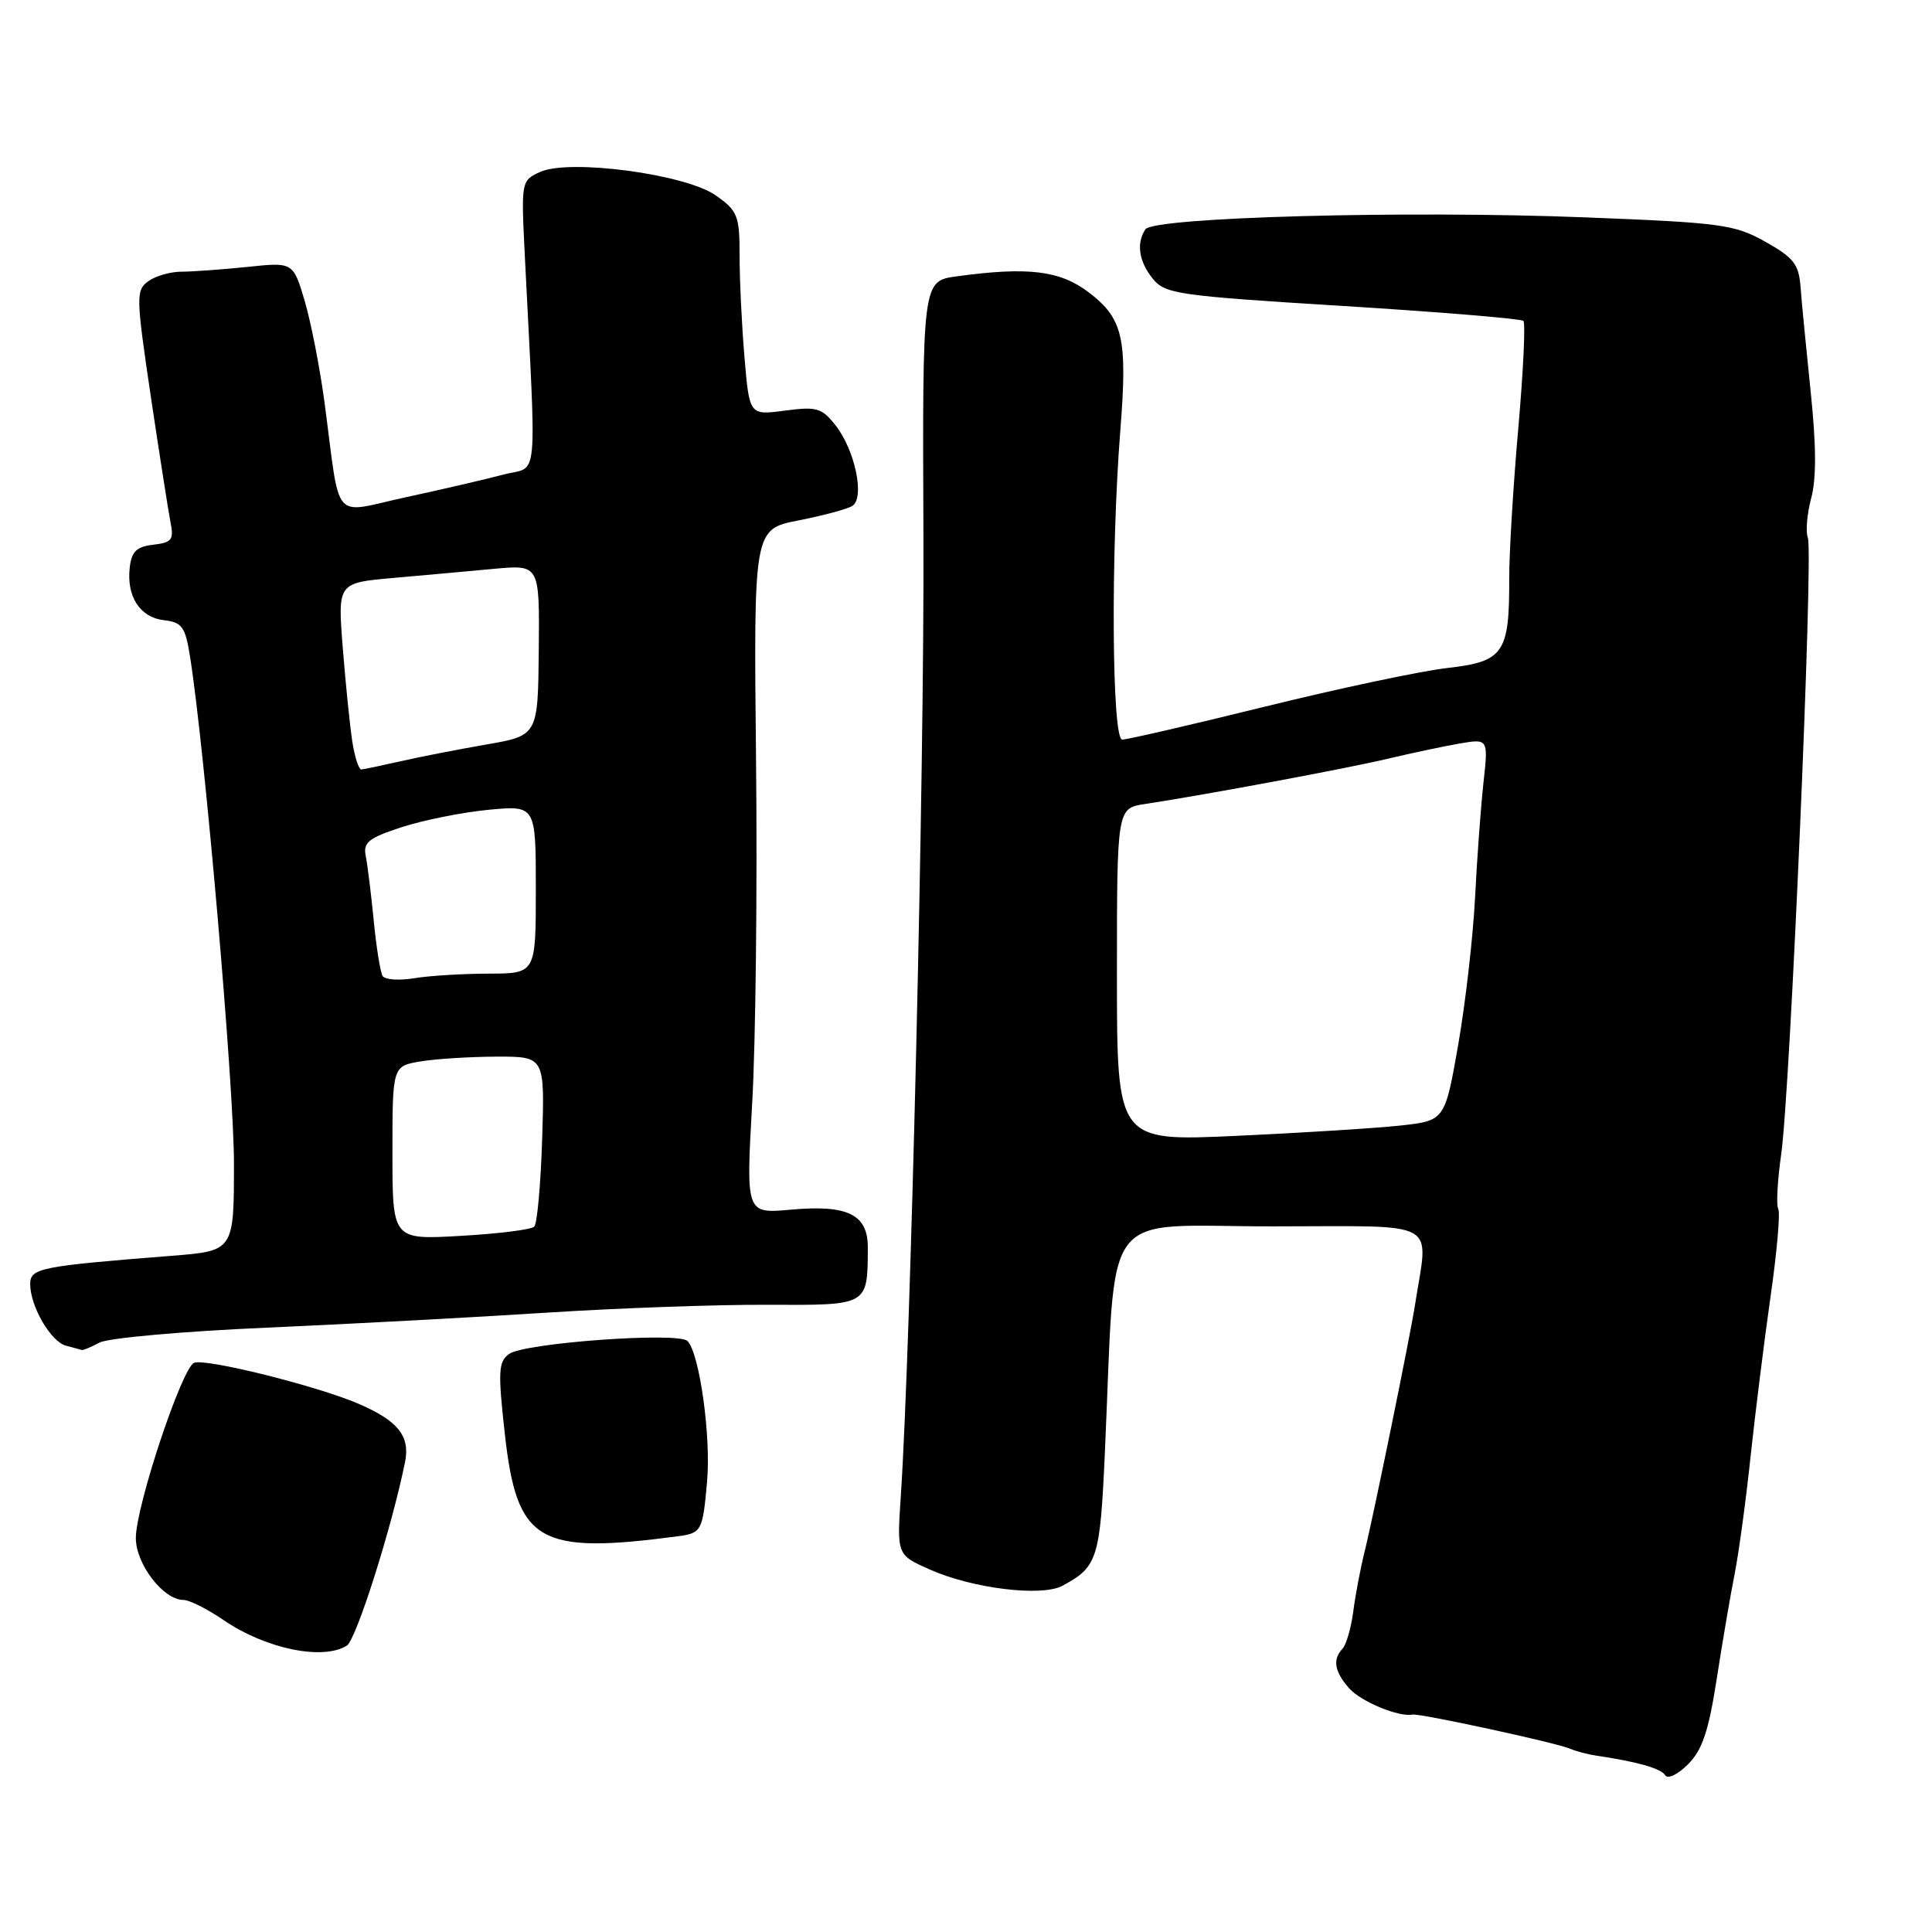 <?xml version="1.0" encoding="UTF-8" standalone="no"?>
<!DOCTYPE svg PUBLIC "-//W3C//DTD SVG 1.1//EN" "http://www.w3.org/Graphics/SVG/1.1/DTD/svg11.dtd" >
<svg xmlns="http://www.w3.org/2000/svg" xmlns:xlink="http://www.w3.org/1999/xlink" version="1.1" viewBox="0 0 256 256">
 <g >
 <path fill="currentColor"
d=" M 227.48 222.43 C 228.24 217.52 229.31 211.25 229.86 208.50 C 230.40 205.75 231.35 198.78 231.96 193.00 C 232.58 187.22 233.77 177.67 234.61 171.78 C 235.46 165.88 235.91 160.67 235.63 160.20 C 235.34 159.74 235.52 156.46 236.02 152.93 C 237.21 144.60 240.30 73.22 239.55 71.27 C 239.24 70.46 239.44 68.09 239.99 66.02 C 240.69 63.44 240.67 58.98 239.92 51.88 C 239.33 46.17 238.72 39.92 238.58 38.00 C 238.35 35.01 237.67 34.14 233.91 32.03 C 229.82 29.74 228.10 29.51 210.00 28.80 C 186.42 27.87 152.82 28.78 151.77 30.39 C 150.54 32.24 150.91 34.66 152.75 36.93 C 154.38 38.95 156.06 39.19 177.91 40.54 C 190.79 41.34 201.56 42.23 201.86 42.52 C 202.15 42.82 201.84 49.23 201.18 56.78 C 200.51 64.32 199.97 73.28 199.98 76.68 C 200.01 86.56 199.25 87.66 191.81 88.51 C 188.34 88.90 177.49 91.20 167.70 93.61 C 157.91 96.03 149.36 98.00 148.70 98.00 C 147.32 98.00 147.17 73.16 148.46 56.88 C 149.41 44.83 148.80 42.20 144.28 38.75 C 140.46 35.84 136.23 35.32 126.75 36.62 C 122.22 37.24 122.22 37.24 122.36 71.37 C 122.49 102.06 120.68 178.36 119.36 198.27 C 118.84 206.04 118.84 206.04 123.25 207.99 C 128.90 210.49 138.01 211.60 140.76 210.13 C 145.44 207.62 145.77 206.60 146.41 192.28 C 147.91 159.24 145.48 162.50 168.59 162.50 C 191.26 162.50 189.27 161.40 187.48 173.00 C 186.85 177.07 181.93 201.16 180.84 205.50 C 180.29 207.70 179.60 211.30 179.32 213.50 C 179.03 215.70 178.39 217.93 177.90 218.45 C 176.55 219.88 176.81 221.47 178.75 223.69 C 180.30 225.46 185.36 227.56 187.17 227.19 C 188.10 227.00 206.16 230.91 208.00 231.70 C 208.82 232.05 210.40 232.47 211.50 232.63 C 216.89 233.42 220.08 234.32 220.64 235.22 C 220.98 235.78 222.30 235.15 223.67 233.78 C 225.56 231.89 226.40 229.40 227.48 222.43 Z  M 45.96 218.05 C 47.20 217.26 51.88 202.53 53.67 193.74 C 54.37 190.29 52.74 188.25 47.47 185.99 C 41.96 183.63 27.24 179.96 25.72 180.58 C 24.10 181.24 18.00 199.59 18.00 203.80 C 18.00 207.26 21.65 212.00 24.31 212.00 C 25.09 212.00 27.47 213.20 29.61 214.66 C 35.19 218.48 42.78 220.05 45.96 218.05 Z  M 89.78 203.57 C 92.97 203.15 93.11 202.88 93.69 196.33 C 94.23 190.33 92.69 179.29 91.09 177.69 C 89.86 176.46 69.46 177.94 67.45 179.41 C 66.04 180.45 65.97 181.72 66.89 189.99 C 68.50 204.37 71.26 206.01 89.78 203.57 Z  M 13.19 177.90 C 14.32 177.29 24.30 176.40 35.37 175.92 C 46.44 175.43 63.15 174.54 72.50 173.93 C 81.85 173.33 94.96 172.86 101.64 172.89 C 115.15 172.95 114.95 173.06 114.99 165.29 C 115.00 160.91 112.32 159.60 104.75 160.29 C 98.84 160.82 98.84 160.82 99.67 146.16 C 100.13 138.10 100.36 117.69 100.18 100.81 C 99.86 70.13 99.86 70.13 105.79 68.96 C 109.05 68.32 112.26 67.46 112.93 67.04 C 114.62 66.00 113.31 59.67 110.73 56.38 C 108.89 54.04 108.23 53.85 103.99 54.41 C 99.30 55.03 99.30 55.03 98.65 47.36 C 98.29 43.15 98.00 37.10 98.00 33.92 C 98.00 28.58 97.76 27.96 94.87 25.91 C 90.90 23.08 75.46 21.01 71.55 22.79 C 69.08 23.92 69.06 24.07 69.52 33.47 C 71.10 65.07 71.43 61.63 66.72 62.88 C 64.40 63.50 58.57 64.85 53.77 65.89 C 43.81 68.04 45.17 69.64 42.99 53.24 C 42.38 48.70 41.20 42.68 40.37 39.86 C 38.84 34.73 38.84 34.73 32.77 35.37 C 29.44 35.71 25.51 36.00 24.04 36.00 C 22.58 36.00 20.60 36.57 19.64 37.27 C 18.00 38.47 18.02 39.28 19.98 52.52 C 21.13 60.21 22.30 67.70 22.59 69.18 C 23.06 71.52 22.78 71.89 20.31 72.18 C 18.10 72.43 17.43 73.08 17.19 75.20 C 16.75 79.04 18.55 81.82 21.73 82.18 C 24.13 82.46 24.55 83.05 25.18 87.00 C 27.13 99.25 31.00 143.89 31.00 154.12 C 31.00 165.75 31.00 165.75 22.75 166.40 C 5.28 167.78 4.00 168.03 4.00 170.15 C 4.00 173.07 6.73 177.79 8.74 178.31 C 9.71 178.56 10.64 178.82 10.82 178.88 C 10.99 178.95 12.06 178.50 13.19 177.90 Z  M 148.00 129.16 C 148.00 107.09 148.00 107.09 151.75 106.53 C 159.59 105.34 178.73 101.78 184.00 100.51 C 187.03 99.79 191.24 98.90 193.36 98.53 C 197.21 97.87 197.21 97.87 196.57 103.68 C 196.22 106.88 195.71 113.78 195.45 119.00 C 195.18 124.22 194.17 133.00 193.21 138.50 C 191.45 148.50 191.45 148.50 185.47 149.15 C 182.19 149.50 172.41 150.11 163.75 150.51 C 148.00 151.23 148.00 151.23 148.00 129.16 Z  M 52.00 152.77 C 52.00 141.26 52.00 141.26 55.75 140.64 C 57.81 140.30 62.35 140.02 65.84 140.01 C 72.18 140.00 72.18 140.00 71.84 150.92 C 71.65 156.92 71.18 162.16 70.79 162.54 C 70.41 162.93 66.02 163.48 61.04 163.76 C 52.00 164.28 52.00 164.28 52.00 152.77 Z  M 50.70 129.33 C 50.40 128.83 49.86 125.52 49.52 121.97 C 49.17 118.41 48.69 114.55 48.46 113.40 C 48.10 111.62 48.85 111.03 53.27 109.59 C 56.15 108.66 61.31 107.63 64.75 107.30 C 71.00 106.71 71.00 106.71 71.00 117.86 C 71.00 129.00 71.00 129.00 64.75 129.01 C 61.31 129.02 56.87 129.29 54.88 129.62 C 52.88 129.95 51.01 129.82 50.70 129.33 Z  M 46.68 98.25 C 46.36 96.19 45.80 90.61 45.42 85.86 C 44.74 77.23 44.74 77.23 52.12 76.58 C 56.18 76.22 62.20 75.68 65.50 75.37 C 71.50 74.82 71.50 74.82 71.39 86.14 C 71.28 97.47 71.28 97.47 64.39 98.66 C 60.60 99.32 55.48 100.32 53.00 100.89 C 50.52 101.45 48.22 101.93 47.88 101.96 C 47.54 101.98 47.00 100.31 46.68 98.25 Z "/>
</g>
</svg>